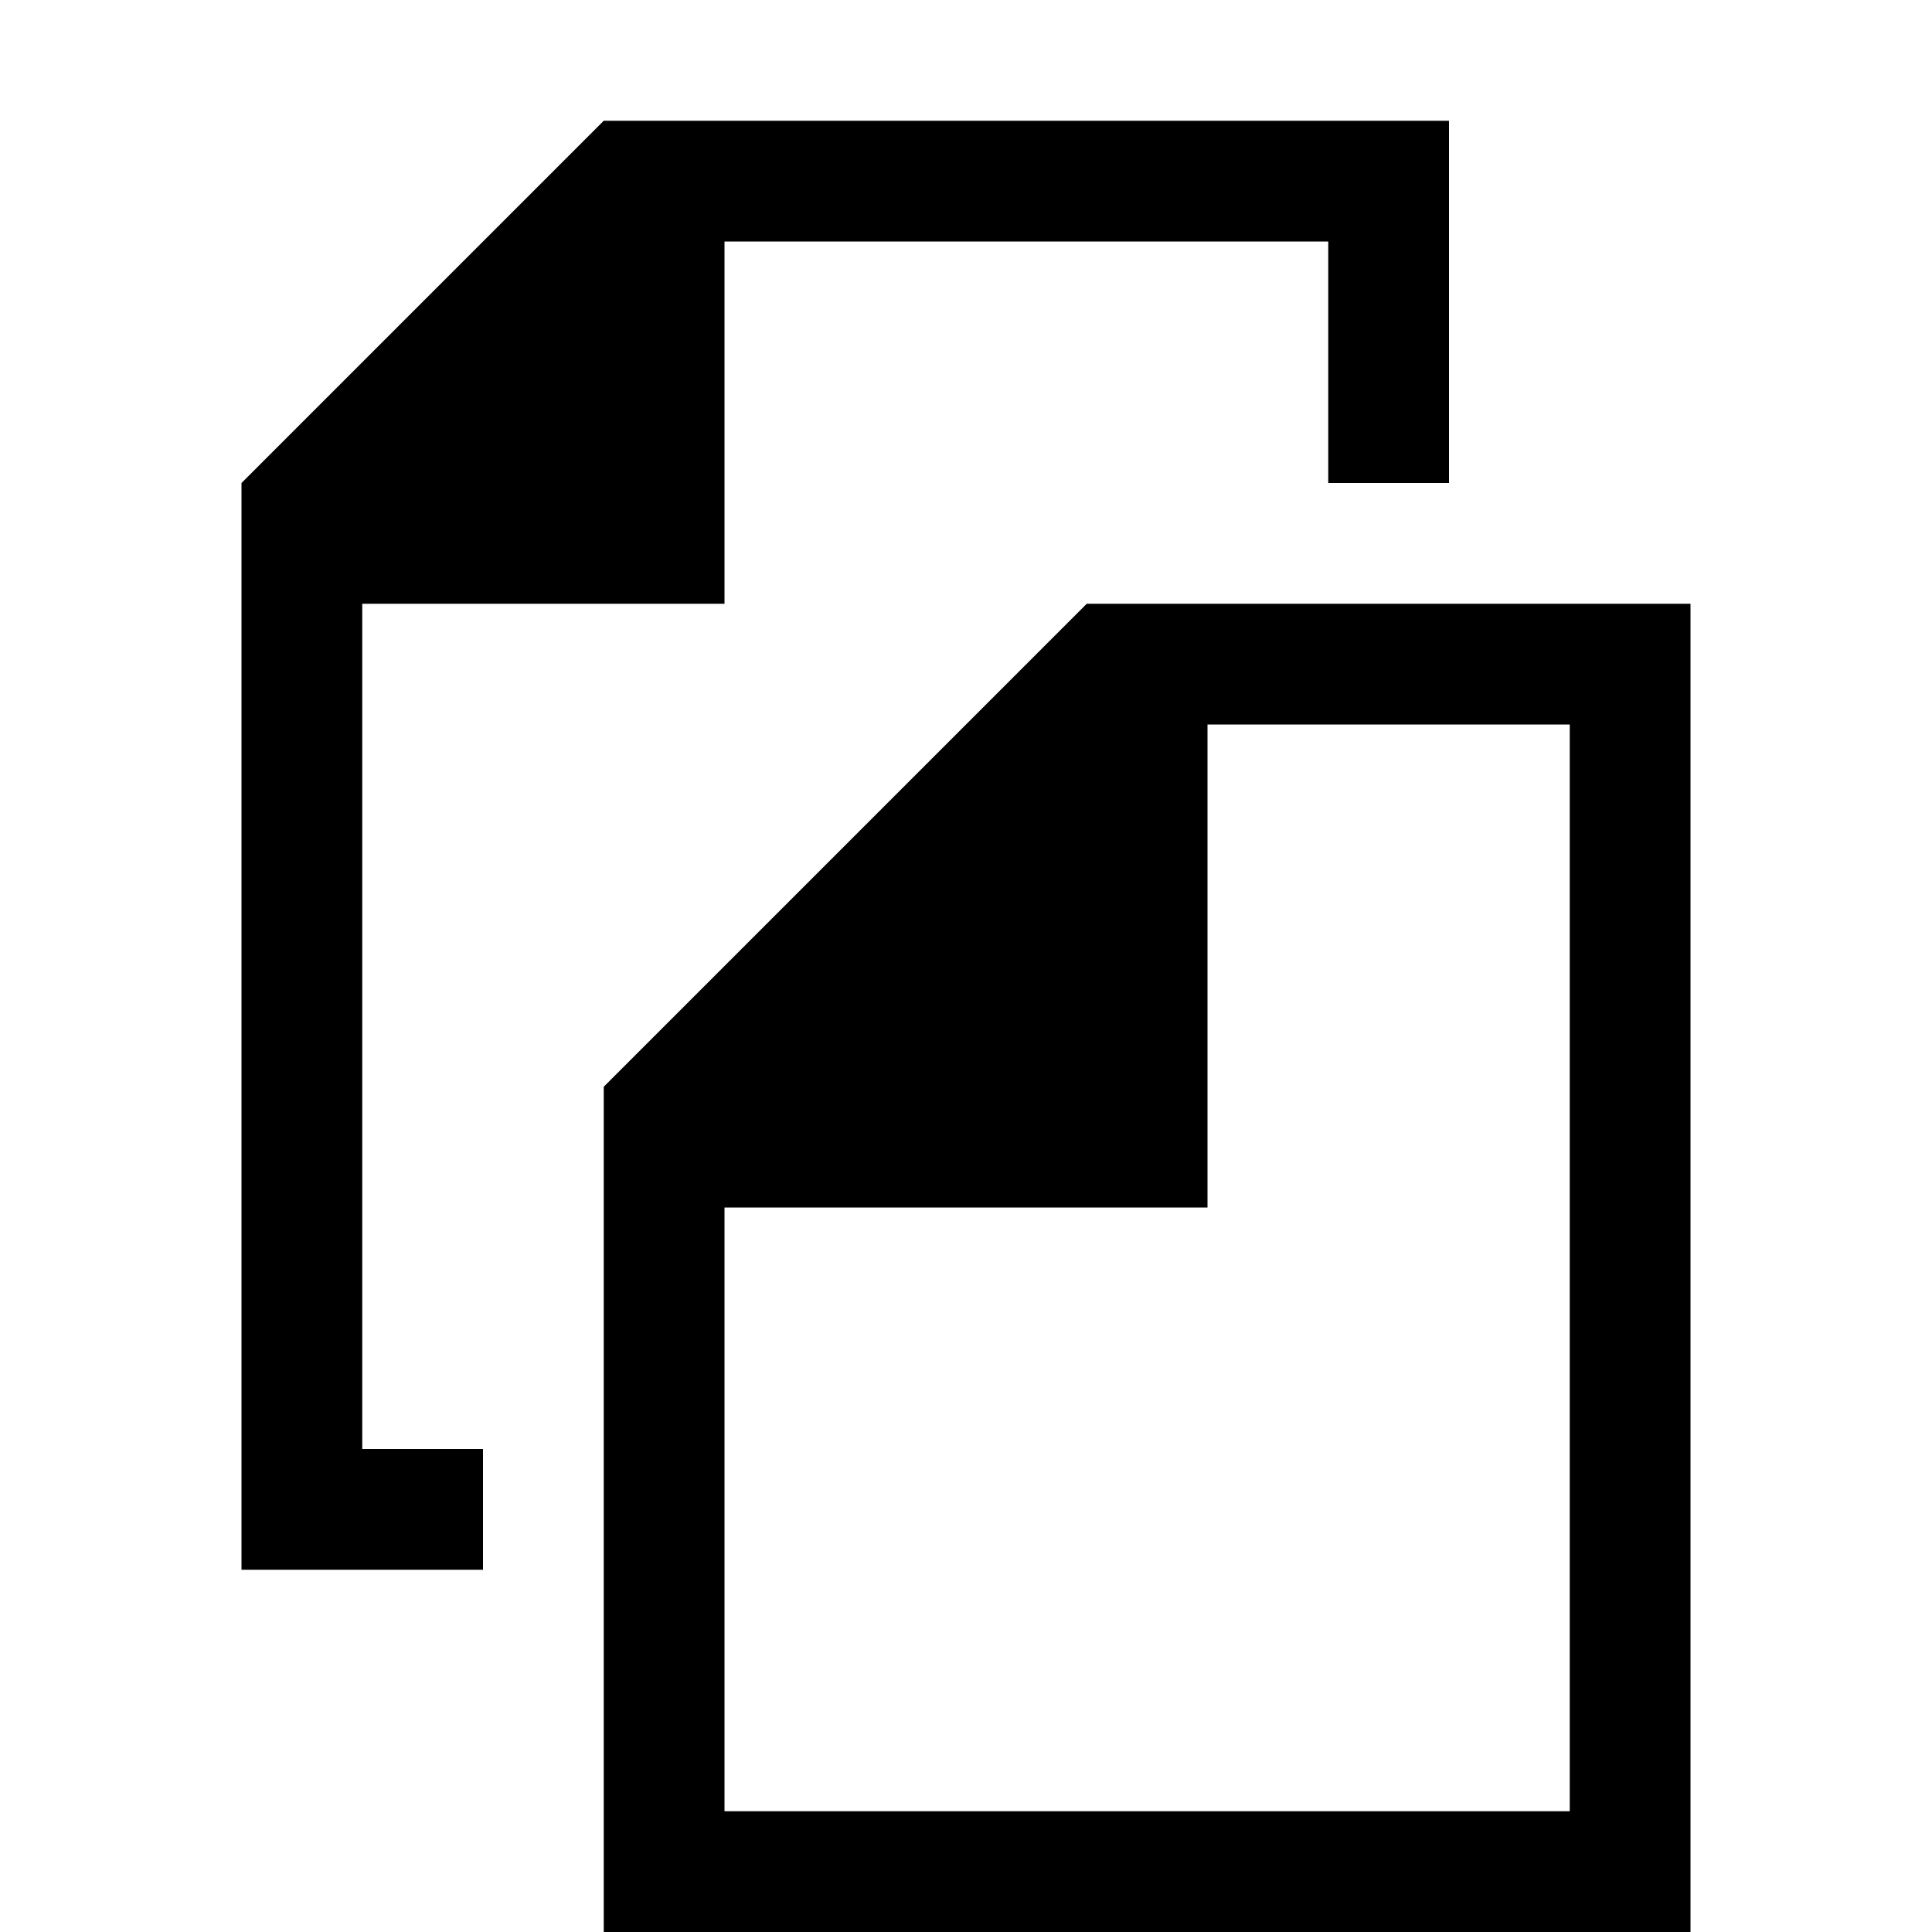 <svg xmlns="http://www.w3.org/2000/svg" viewBox="0 0 16 16">
	<path d="M9,5L5,9v7h9V5H9z M13,15H6v-5h4V6h3V15z" />
	<polygon points="5,1 2,4 2,13 4,13 4,12 3,12 3,5 6,5 6,2 11,2 11,4 12,4 12,1" />
</svg>

